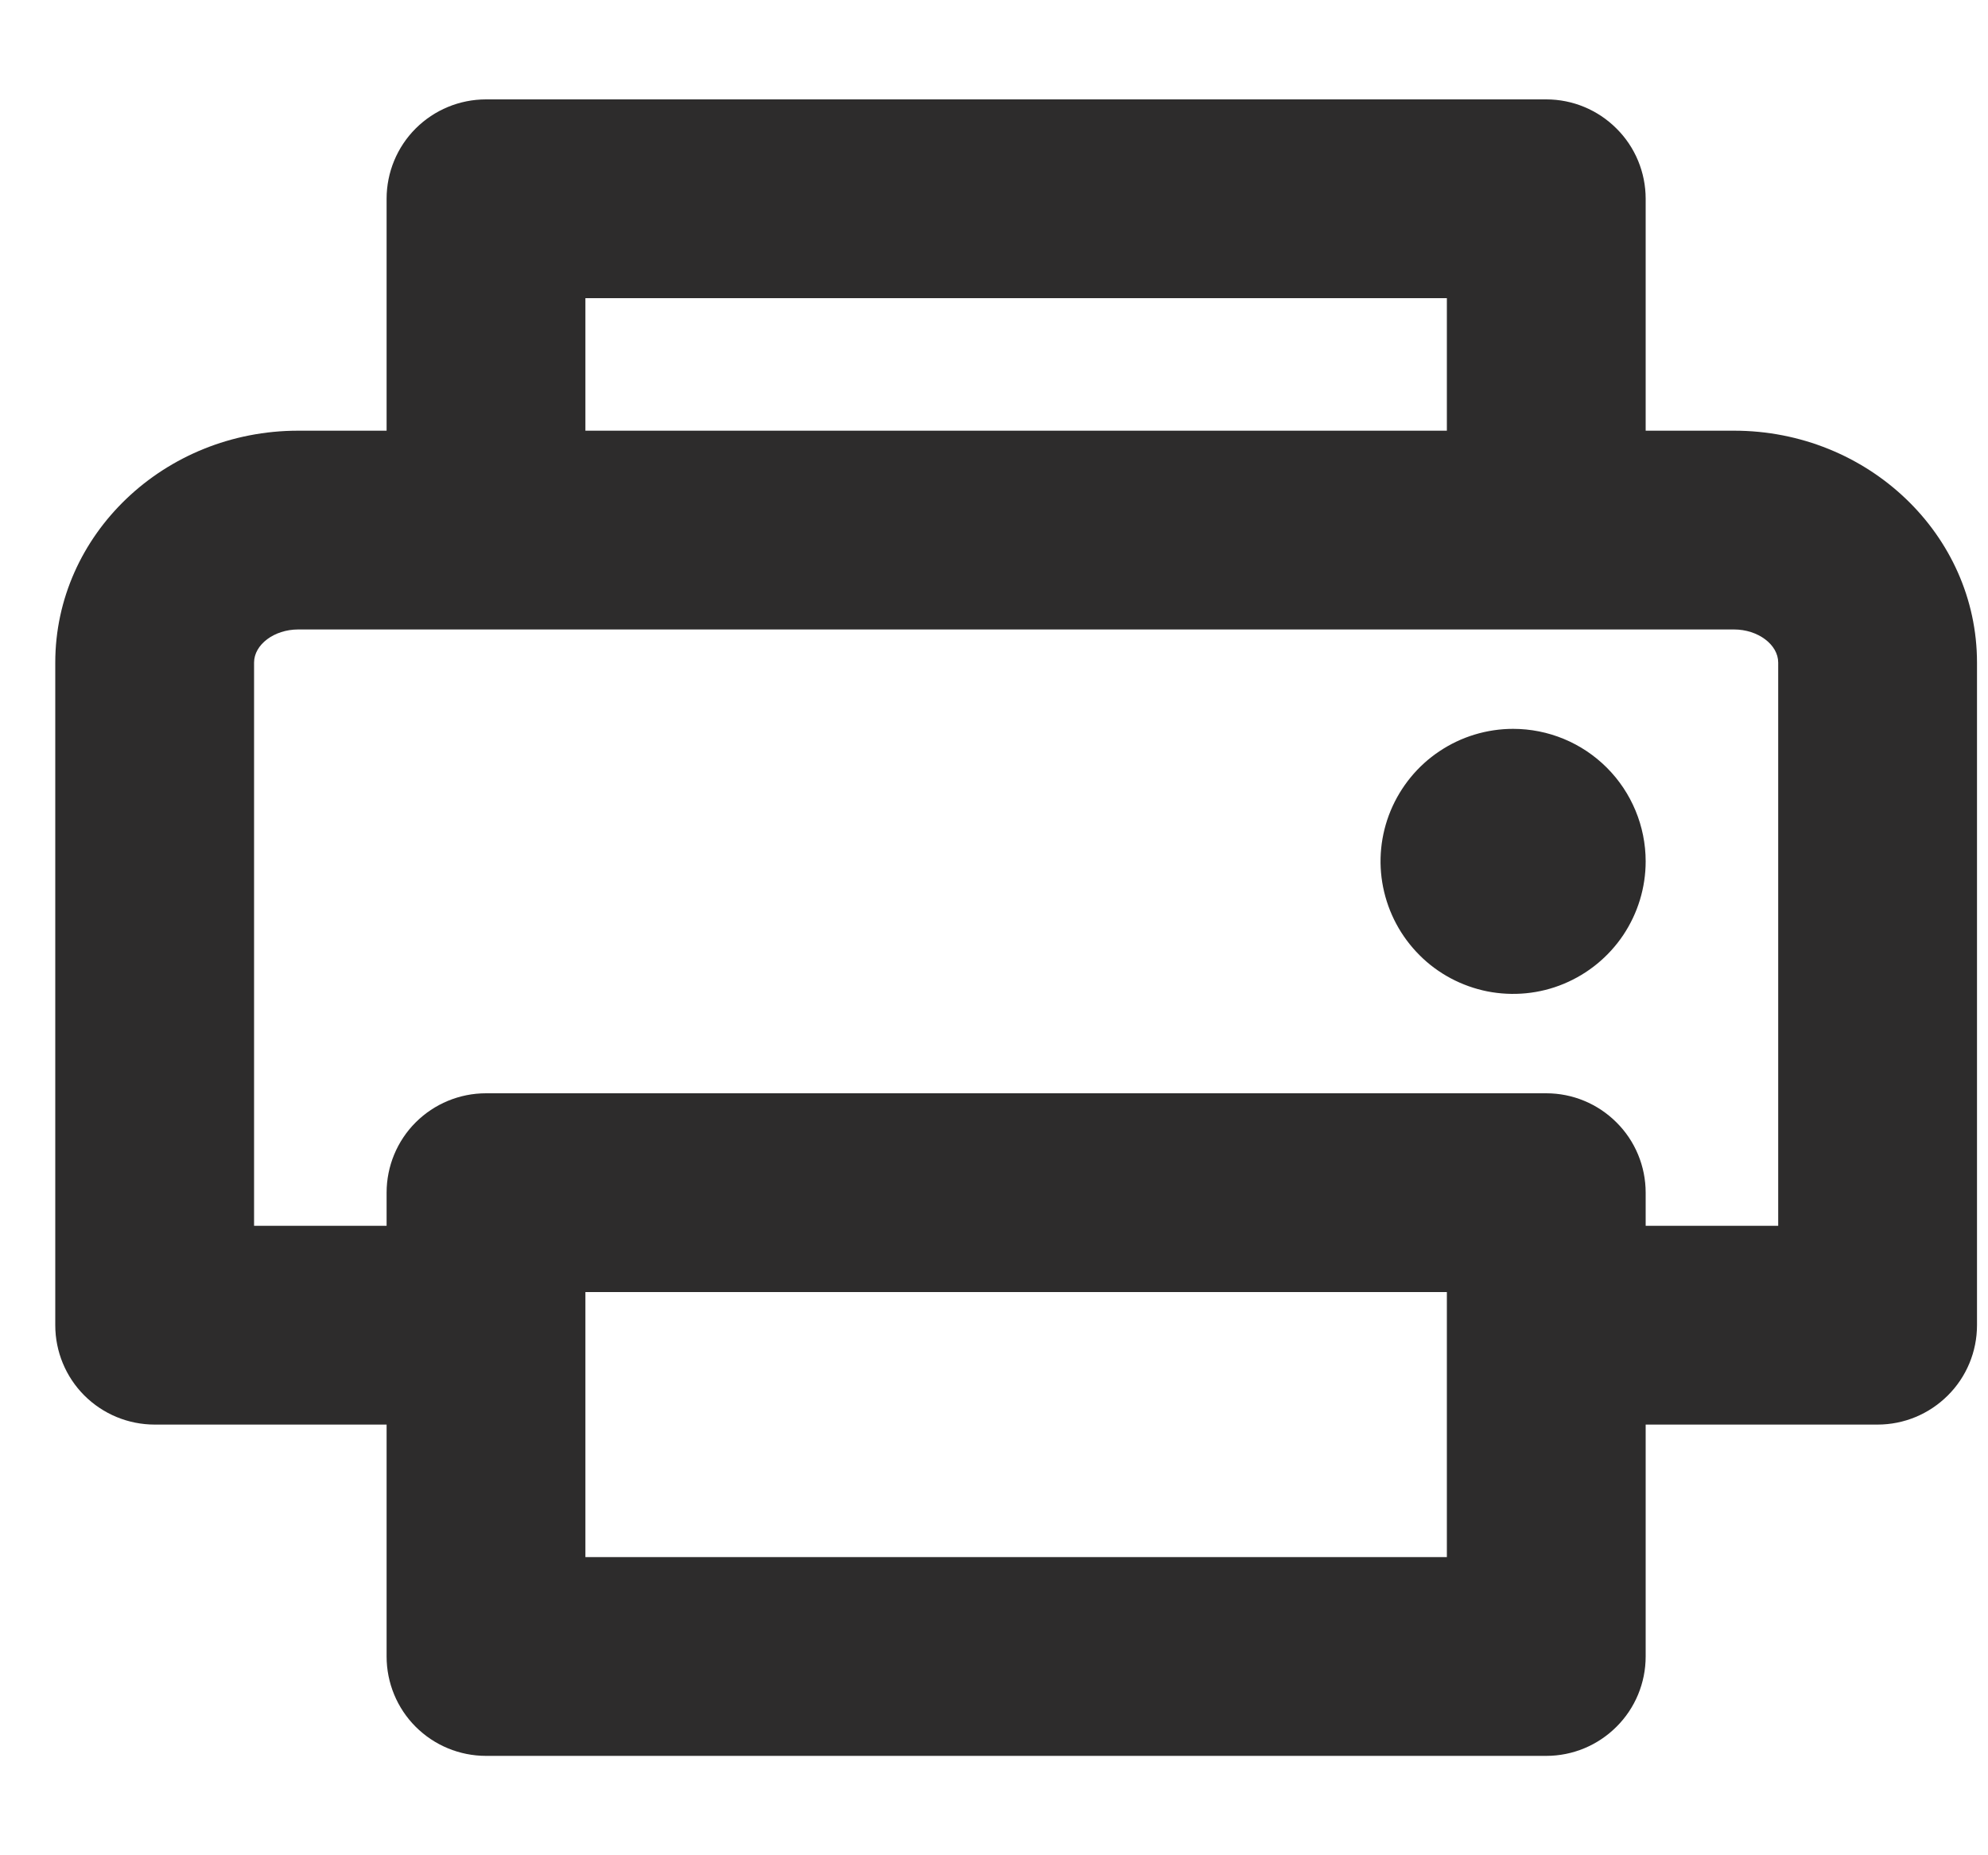 <svg width="15" height="14" viewBox="0 0 15 14" fill="none" xmlns="http://www.w3.org/2000/svg">
<path d="M13.084 3.25H12.417V1.5C12.417 1.301 12.338 1.11 12.197 0.97C12.056 0.829 11.866 0.75 11.667 0.75H3.667C3.468 0.75 3.277 0.829 3.136 0.97C2.996 1.11 2.917 1.301 2.917 1.5V3.25H2.25C1.239 3.25 0.417 4.035 0.417 5V10C0.417 10.199 0.496 10.39 0.636 10.53C0.777 10.671 0.968 10.75 1.167 10.75H2.917V12.5C2.917 12.699 2.996 12.89 3.136 13.03C3.277 13.171 3.468 13.25 3.667 13.25H11.667C11.866 13.25 12.056 13.171 12.197 13.03C12.338 12.89 12.417 12.699 12.417 12.5V10.75H14.167C14.366 10.75 14.556 10.671 14.697 10.53C14.838 10.39 14.917 10.199 14.917 10V5C14.917 4.035 14.094 3.25 13.084 3.25ZM4.417 2.25H10.917V3.25H4.417V2.25ZM10.917 11.75H4.417V9.75H10.917V11.75ZM13.417 9.25H12.417V9C12.417 8.801 12.338 8.61 12.197 8.47C12.056 8.329 11.866 8.25 11.667 8.25H3.667C3.468 8.25 3.277 8.329 3.136 8.47C2.996 8.61 2.917 8.801 2.917 9V9.25H1.917V5C1.917 4.864 2.069 4.75 2.25 4.75H13.084C13.264 4.75 13.417 4.864 13.417 5V9.25ZM12.417 6.5C12.417 6.698 12.358 6.891 12.248 7.056C12.138 7.22 11.982 7.348 11.799 7.424C11.617 7.5 11.415 7.519 11.222 7.481C11.028 7.442 10.849 7.347 10.71 7.207C10.57 7.067 10.475 6.889 10.436 6.695C10.397 6.501 10.417 6.3 10.493 6.117C10.569 5.935 10.697 5.778 10.861 5.669C11.025 5.559 11.219 5.5 11.417 5.5C11.682 5.5 11.936 5.605 12.124 5.793C12.311 5.98 12.417 6.235 12.417 6.5Z" fill="#2D2C2C"/>
</svg>
